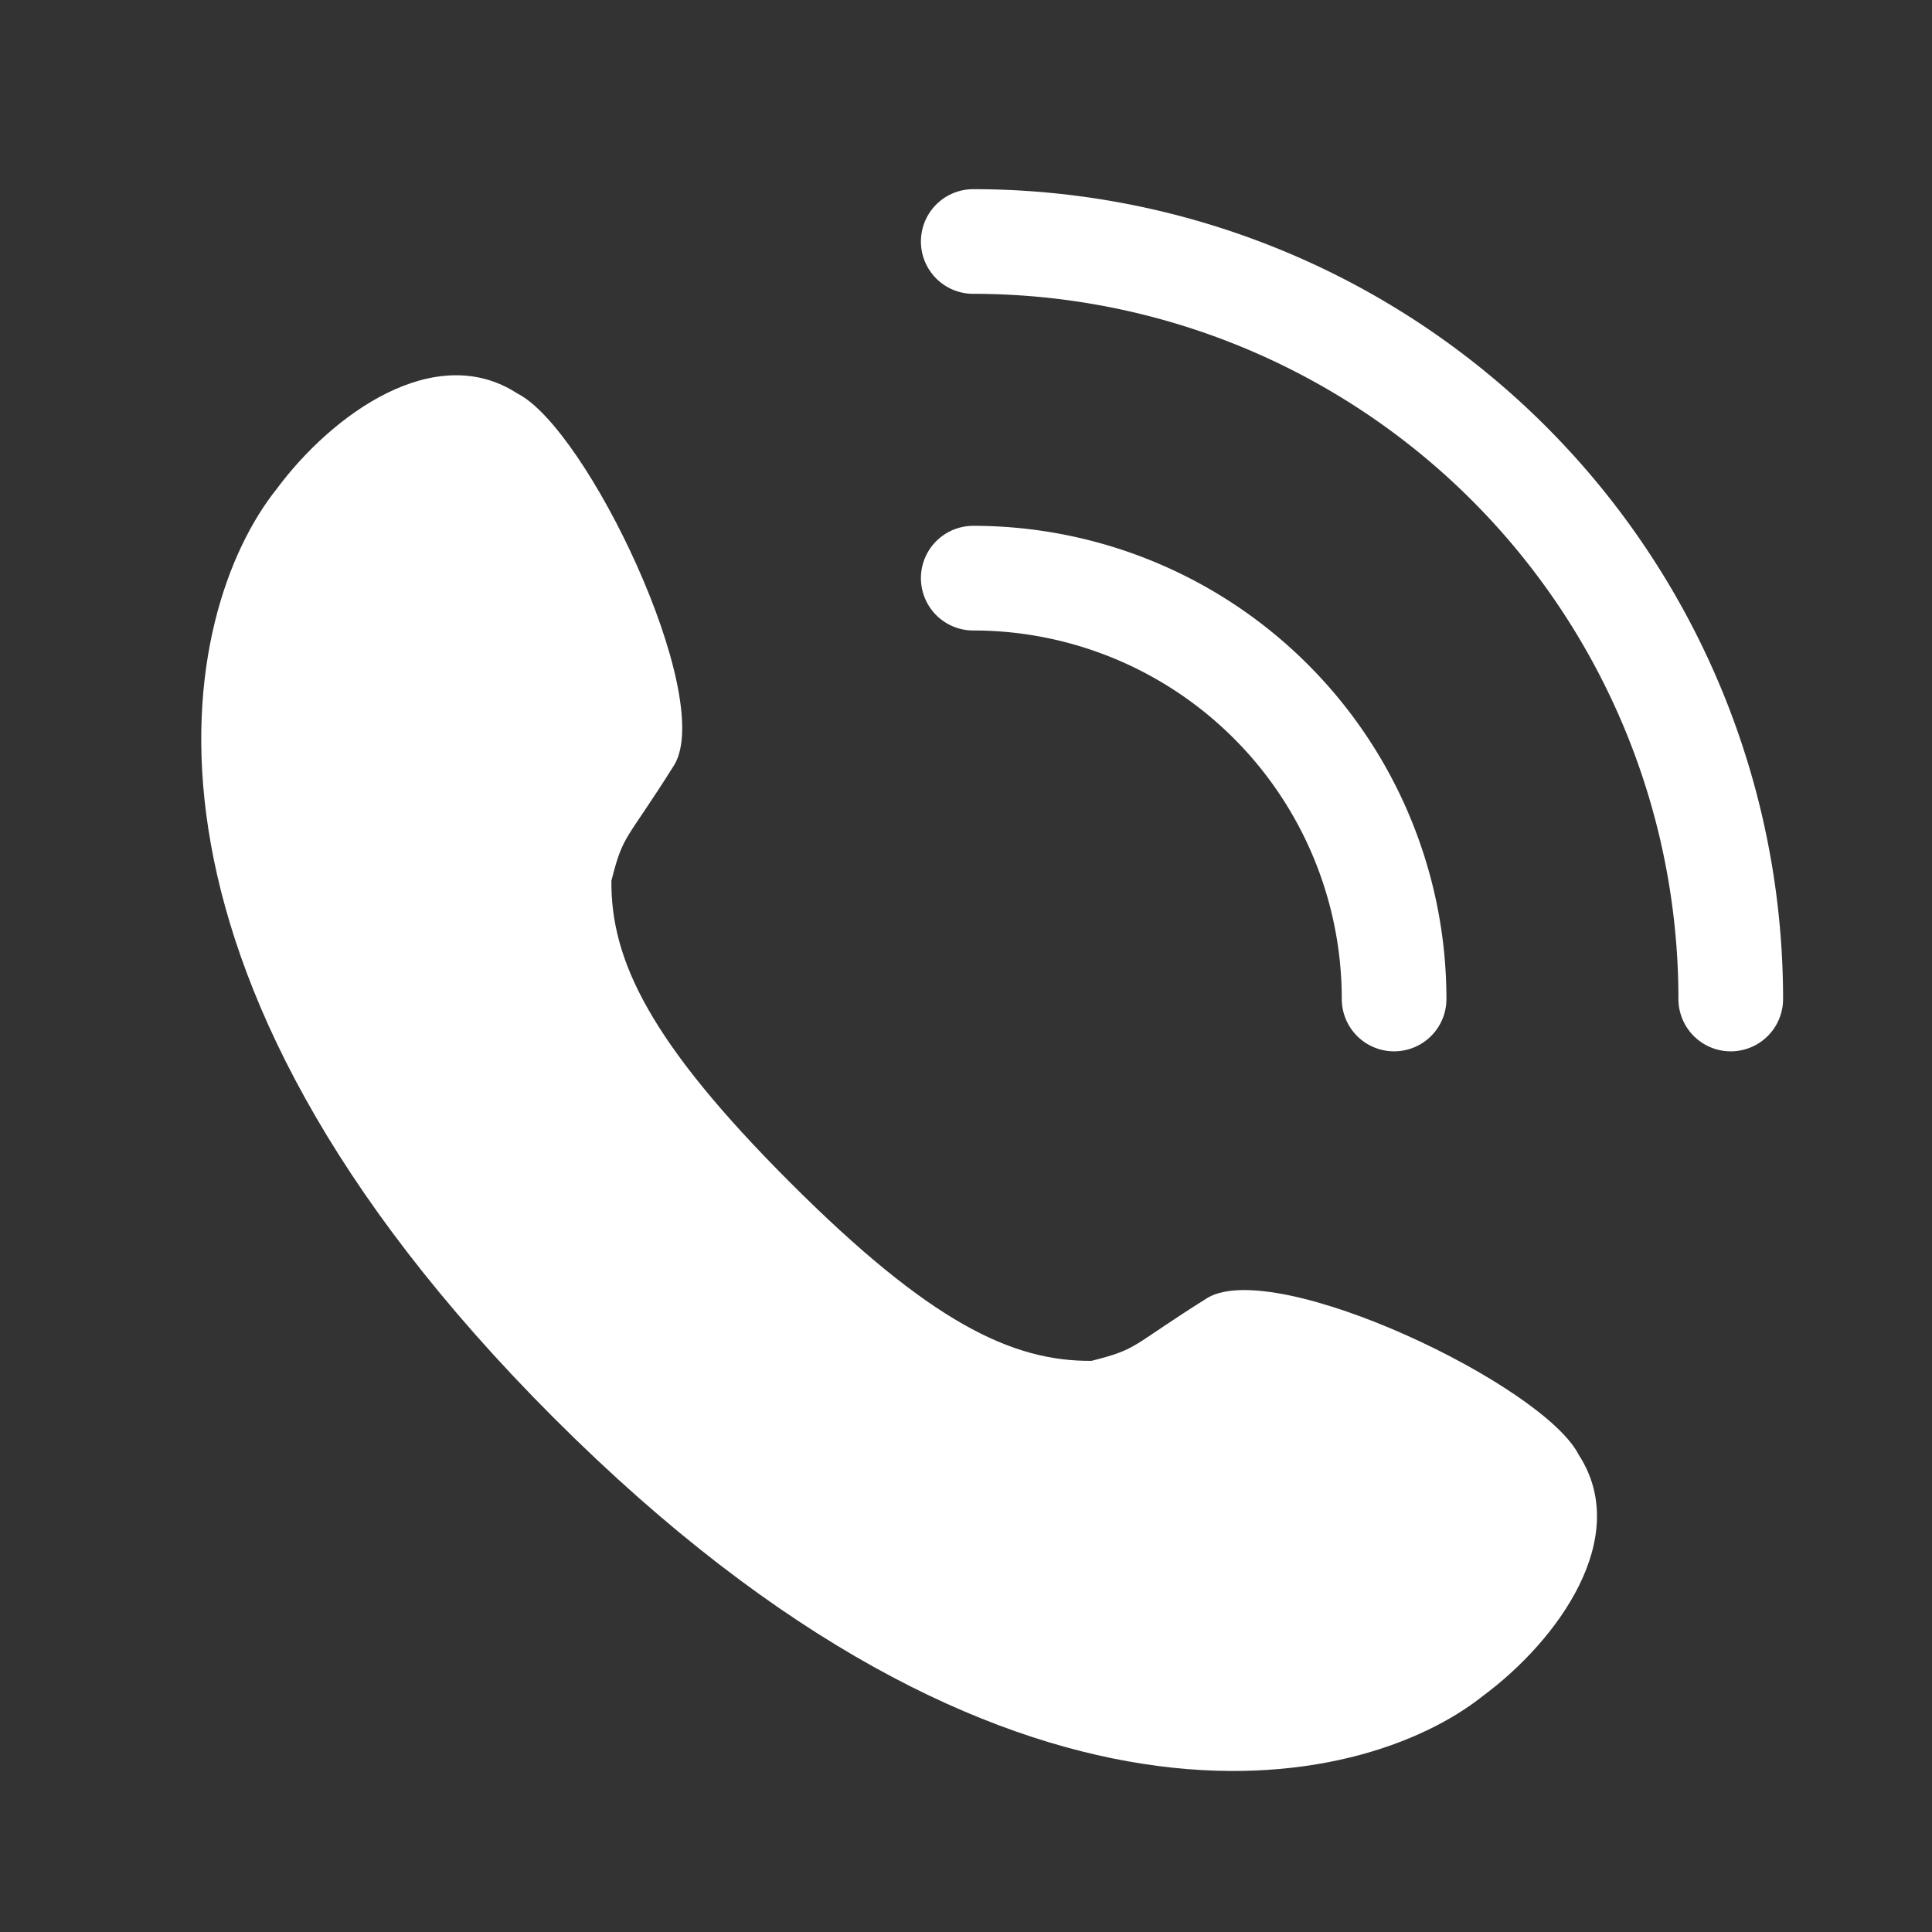 <svg width="24" height="24" viewBox="0 0 24 24" xmlns="http://www.w3.org/2000/svg">
    <rect x="0" y="0" width="24" height="24" fill="#333333" stroke="none"/>
    <g fill="none" fill-rule="evenodd">
        <path d="M3.434 6.078c-1.209 1.515-2.196 5.894 3.449 11.539s10.024 4.657 11.539 3.45c.933-.691 1.855-1.971 1.19-2.994-.434-.864-3.744-2.45-4.608-1.953-.983.617-.848.633-1.445.785-.987.008-2.007-.478-3.746-2.218-1.74-1.74-2.226-2.759-2.218-3.746.152-.597.168-.462.785-1.445.498-.864-1.089-4.174-1.953-4.608-1.023-.665-2.303.257-2.993 1.19z" fill="#FFF"/>
        <path d="M21.5 12.41A9.41 9.41 0 0 0 12.09 3M17.318 12.41a5.228 5.228 0 0 0-5.228-5.228" stroke="#FFF" stroke-width="1.3" stroke-linecap="round"/>
    </g>
</svg>
